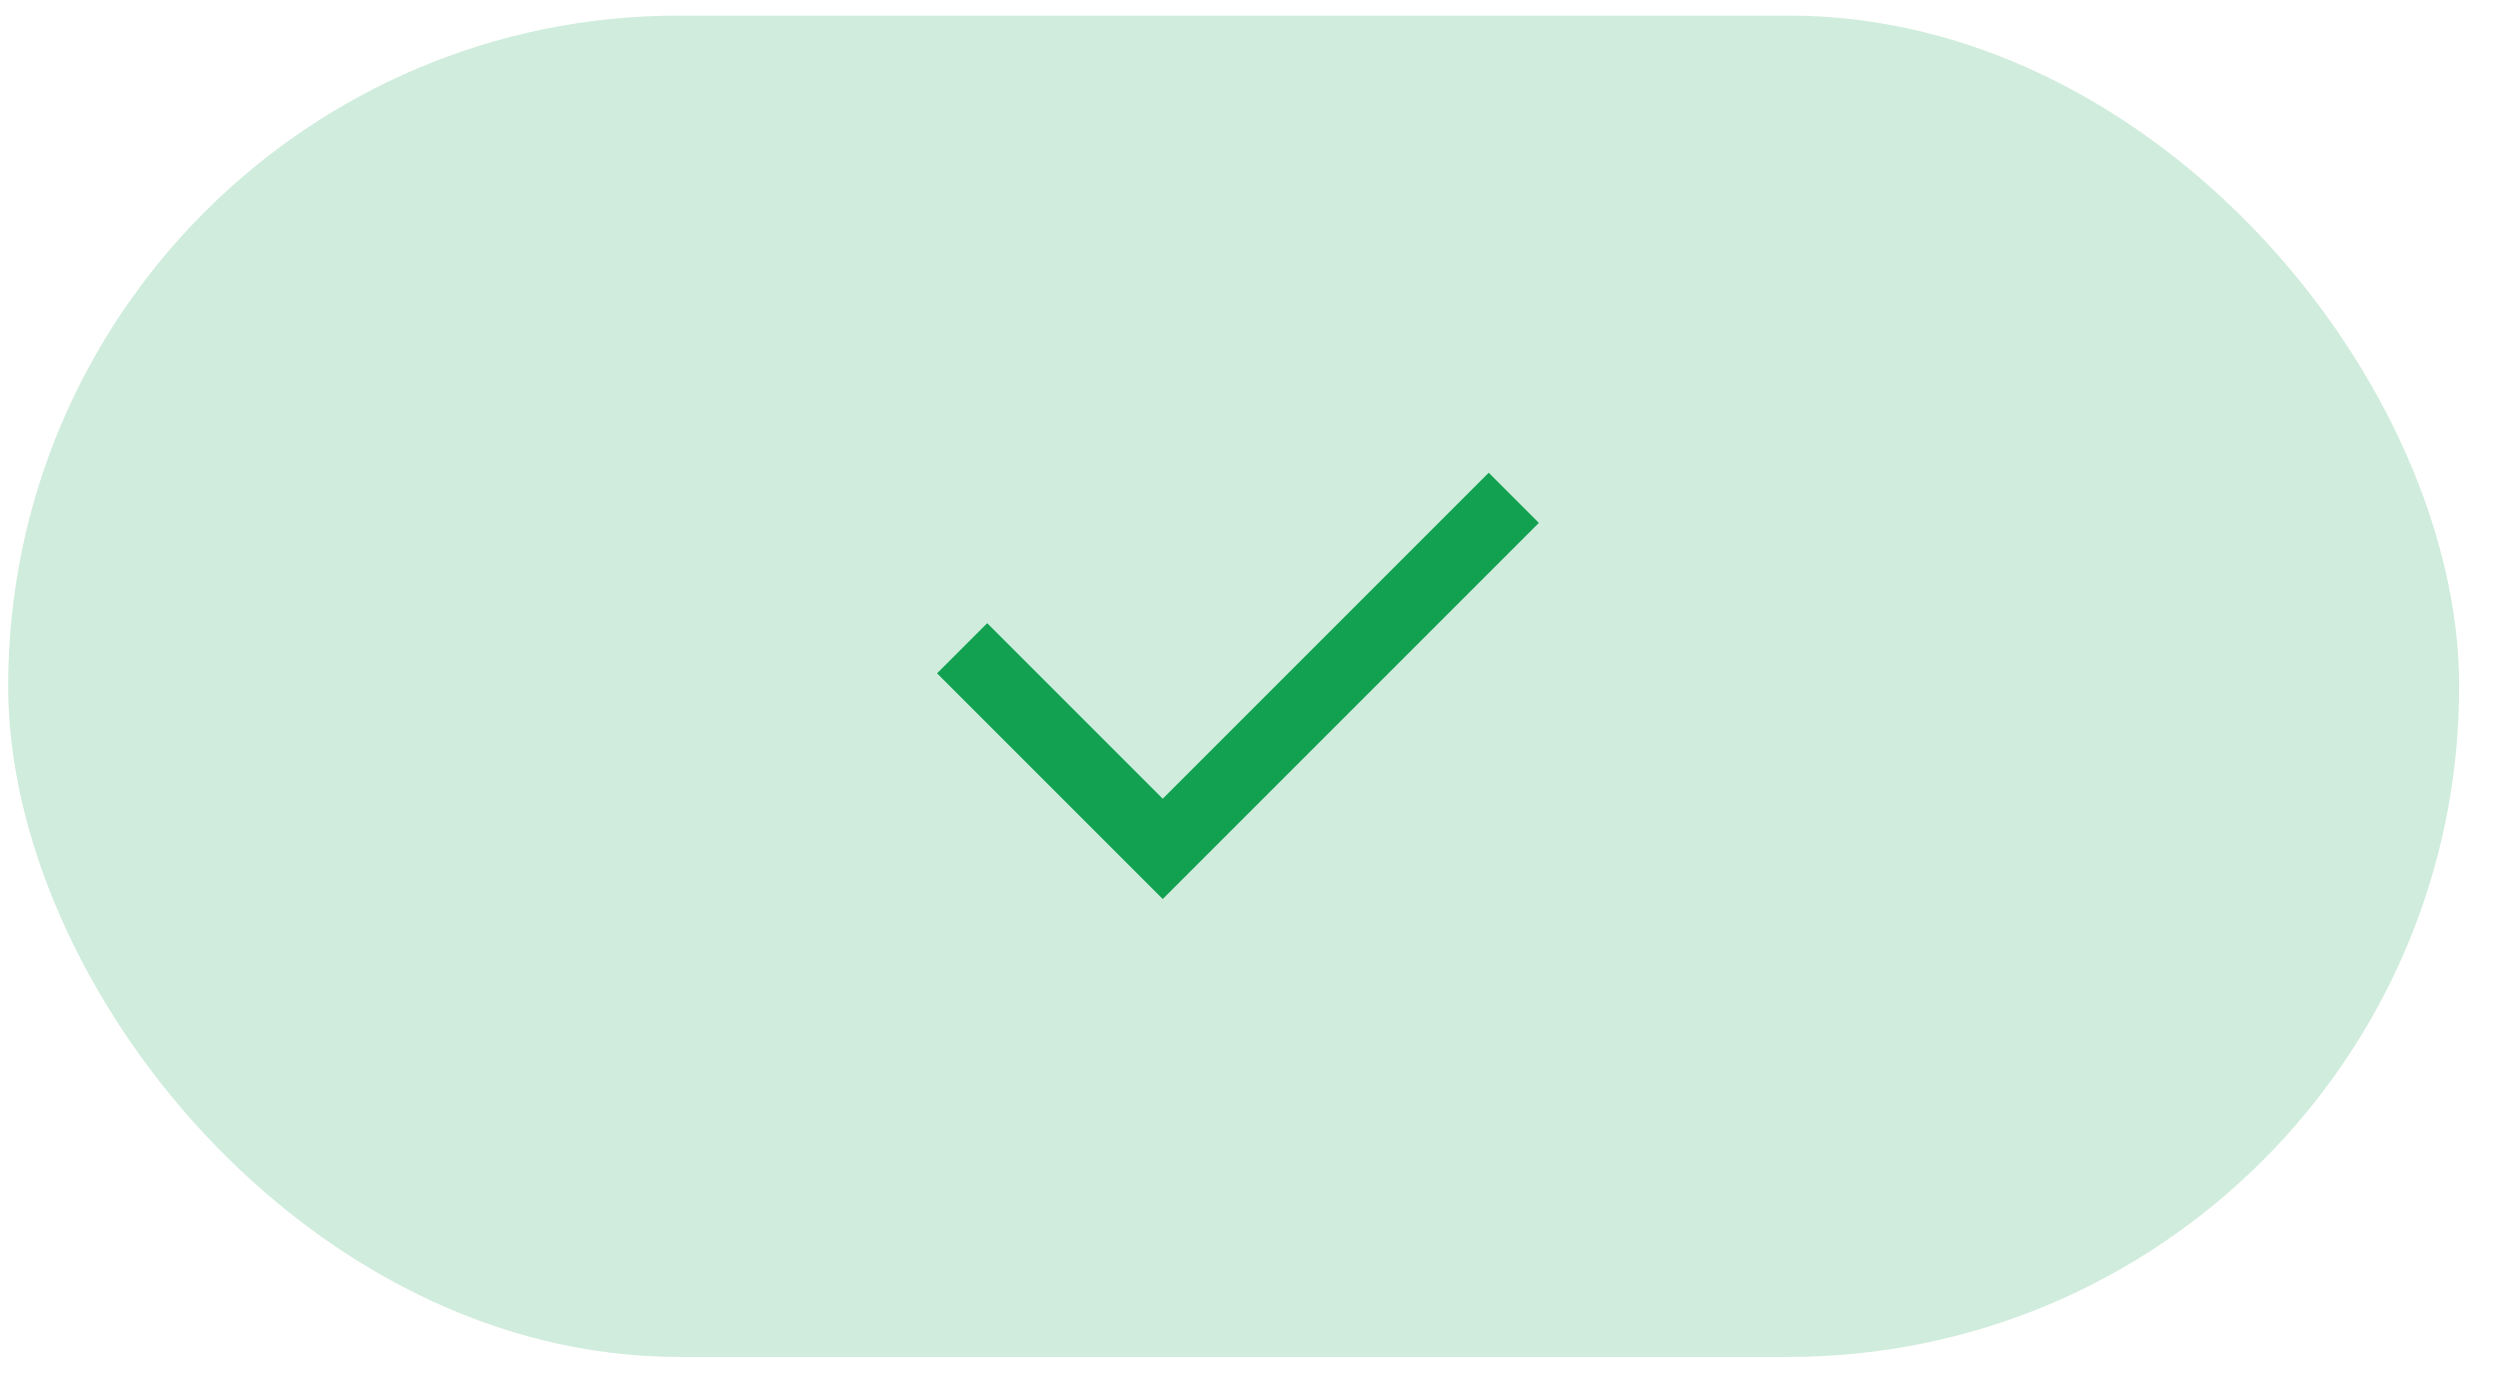 <svg width="51" height="28" viewBox="0 0 51 28" fill="none" xmlns="http://www.w3.org/2000/svg">
<rect x="0.167" y="0.318" width="50" height="27.363" rx="13.681" fill="#12A150" fill-opacity="0.2"/>
<path d="M23.72 16.294L30.37 9.644L31.393 10.667L23.72 18.34L19.116 13.736L20.139 12.713L23.72 16.294Z" fill="#12A150"/>
</svg>

